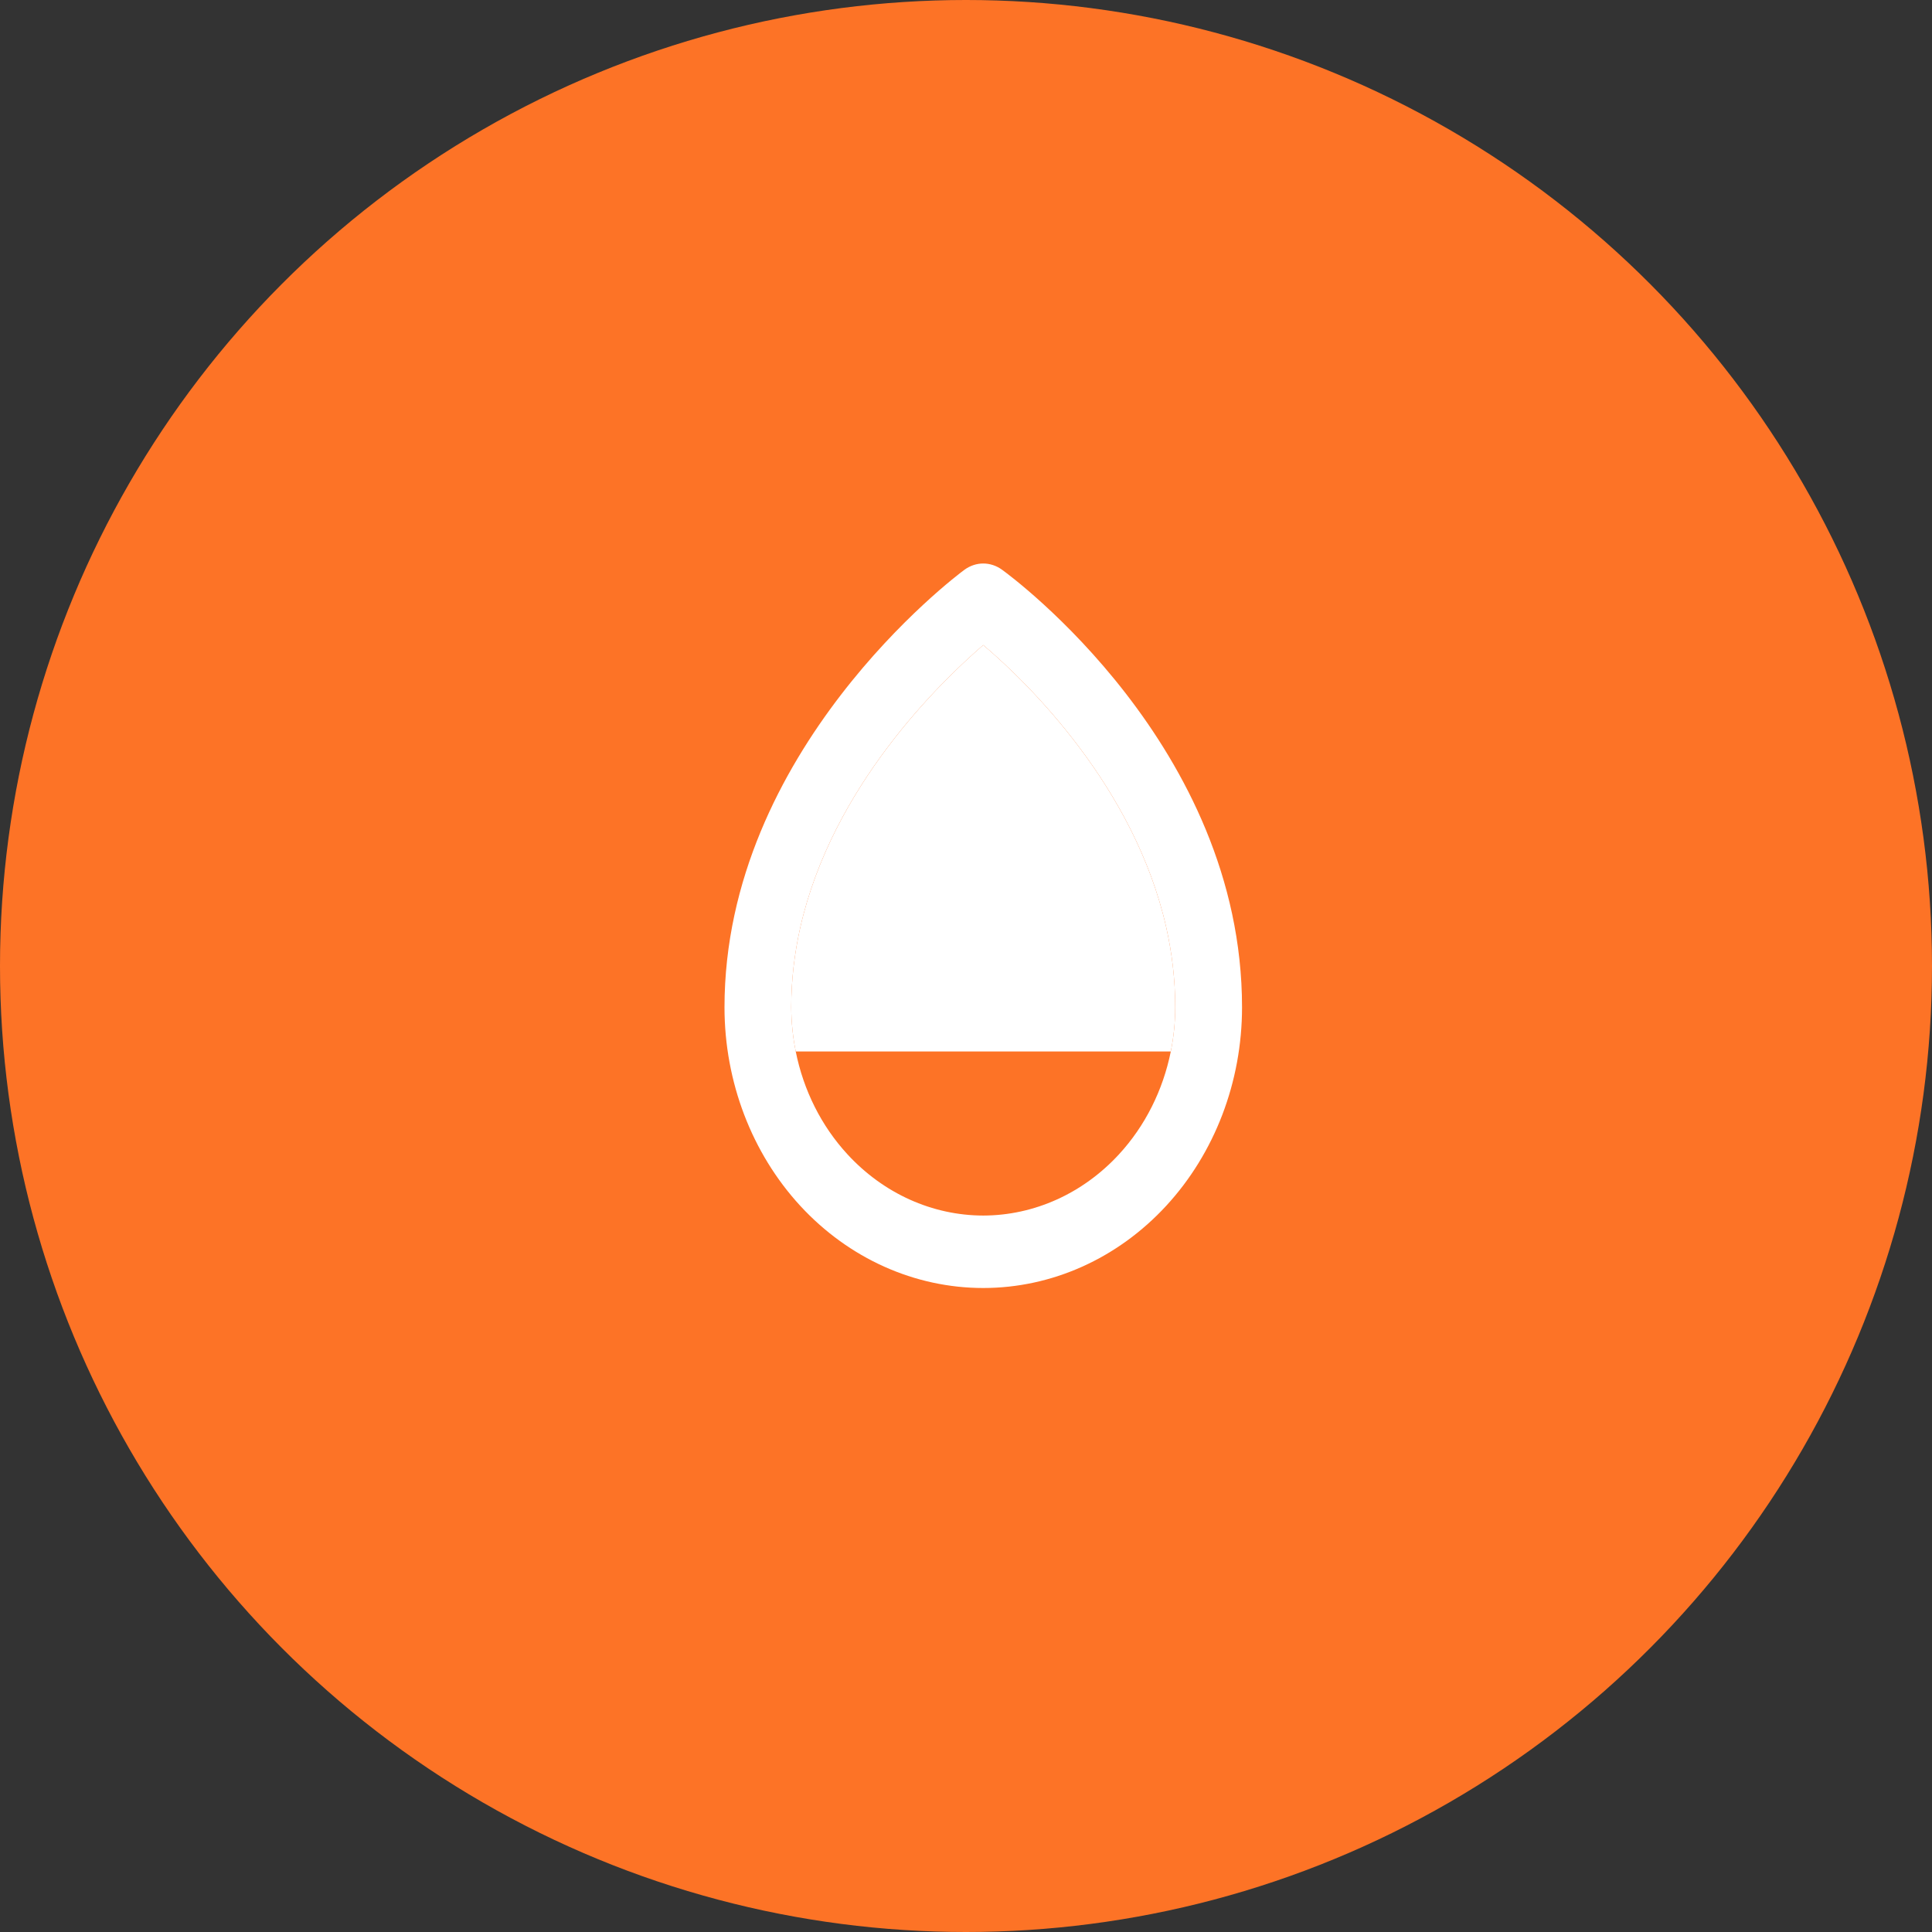 <svg width="24" height="24" viewBox="0 0 24 24" fill="none" xmlns="http://www.w3.org/2000/svg">
<rect x="0" y="0" width="24" height="24" fill="#333333" stroke="none"/>
<circle cx="12" cy="12" r="12" fill="#FD7326"/>
<path d="M12.447 7.077C12.378 7.027 12.297 7 12.214 7C12.132 7 12.051 7.027 11.982 7.077C11.858 7.167 9 9.327 9 12.513C9 13.438 9.339 14.325 9.941 14.979C10.544 15.633 11.362 16 12.214 16C13.067 16 13.884 15.633 14.487 14.979C15.09 14.325 15.429 13.438 15.429 12.513C15.429 9.273 12.567 7.163 12.447 7.077ZM12.214 15.1C11.582 15.099 10.976 14.826 10.529 14.341C10.203 13.988 9.981 13.543 9.885 13.062C9.849 12.883 9.83 12.699 9.829 12.513C9.829 12.169 9.87 11.839 9.941 11.523C10.337 9.772 11.673 8.482 12.214 8.013C12.759 8.474 14.093 9.77 14.488 11.523C14.559 11.839 14.599 12.169 14.599 12.513C14.599 12.699 14.58 12.883 14.544 13.062C14.447 13.543 14.225 13.988 13.899 14.341C13.452 14.826 12.846 15.099 12.214 15.1Z" fill="white"/>
<path d="M9.941 11.523C9.87 11.839 9.829 12.169 9.829 12.513C9.83 12.699 9.849 12.883 9.885 13.062H14.544C14.58 12.883 14.599 12.699 14.599 12.513C14.599 12.169 14.559 11.839 14.488 11.523C14.093 9.77 12.759 8.474 12.214 8.013C11.673 8.482 10.337 9.772 9.941 11.523Z" fill="white"/>
</svg>
